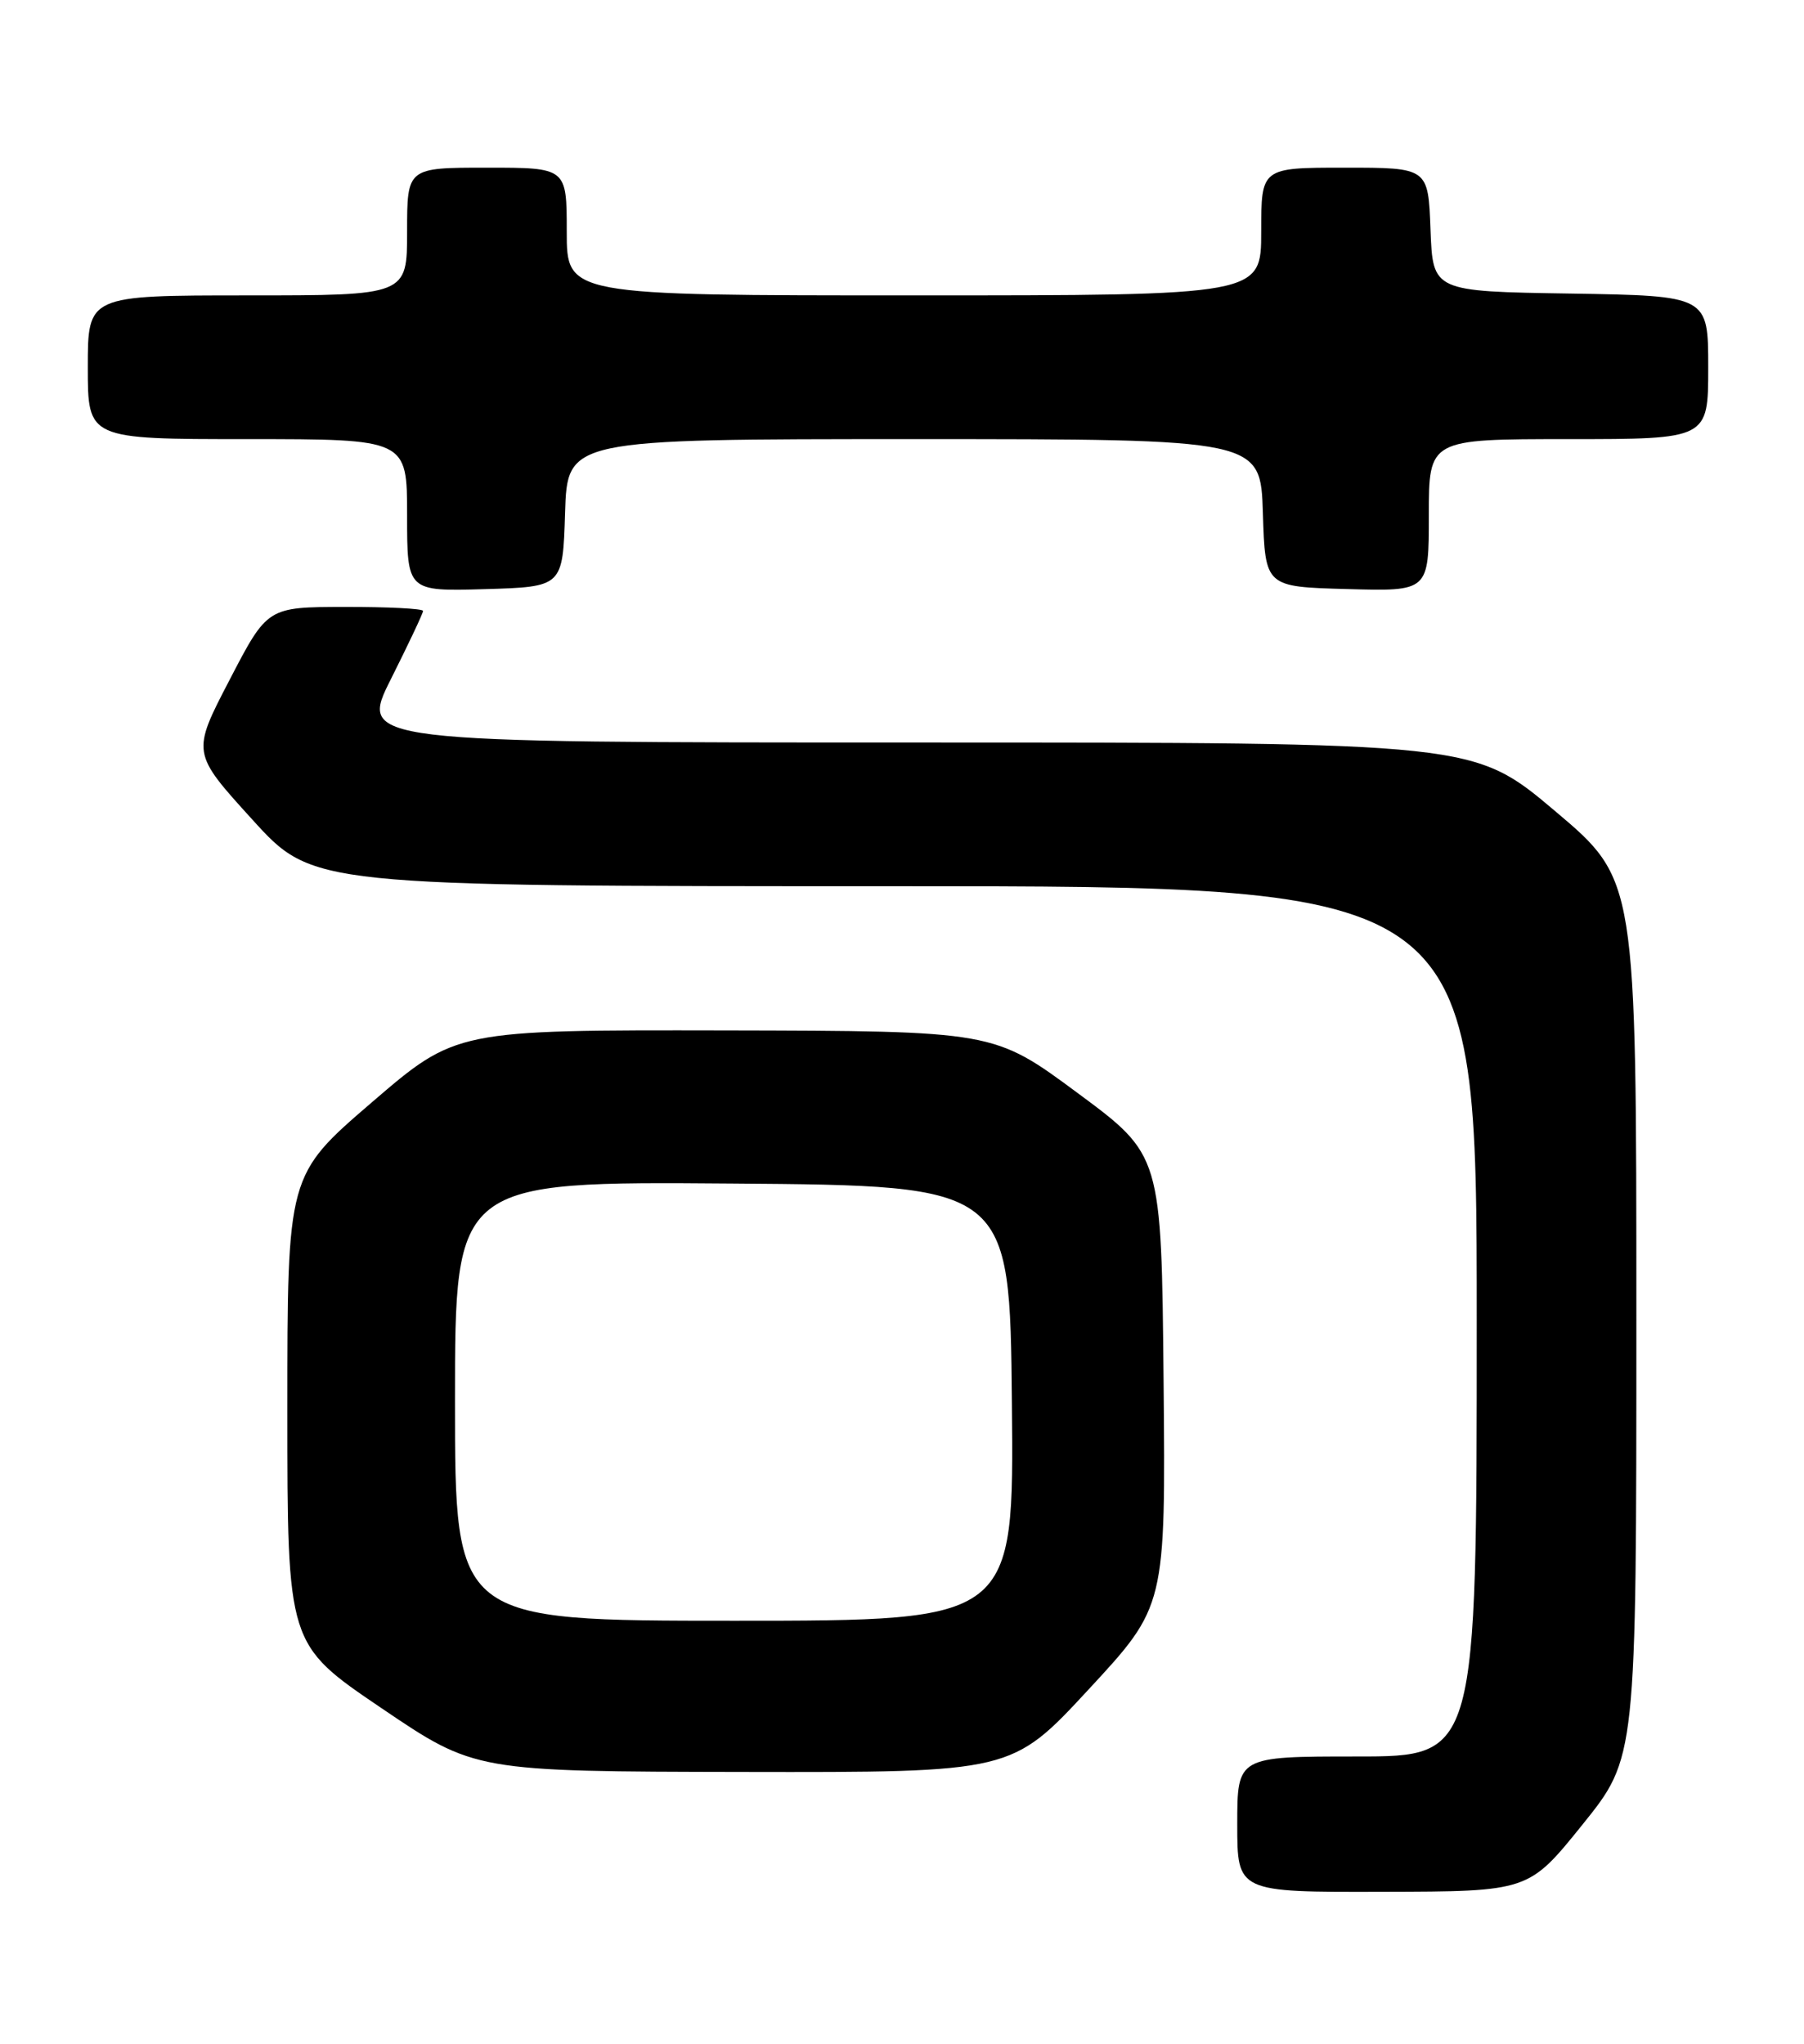 <?xml version="1.0" encoding="UTF-8" standalone="no"?>
<!DOCTYPE svg PUBLIC "-//W3C//DTD SVG 1.1//EN" "http://www.w3.org/Graphics/SVG/1.1/DTD/svg11.dtd" >
<svg xmlns="http://www.w3.org/2000/svg" xmlns:xlink="http://www.w3.org/1999/xlink" version="1.1" viewBox="0 0 226 256">
 <g >
 <path fill="currentColor"
d=" M 198.25 228.53 C 205.00 220.15 205.00 220.15 205.00 165.17 C 205.00 110.18 205.00 110.18 194.82 101.59 C 184.64 93.00 184.64 93.00 114.81 93.00 C 44.98 93.00 44.98 93.00 48.99 85.02 C 51.19 80.63 53.00 76.81 53.00 76.52 C 53.00 76.23 48.61 76.01 43.25 76.02 C 33.50 76.03 33.50 76.03 28.76 85.16 C 24.01 94.29 24.01 94.29 31.60 102.64 C 39.19 111.00 39.19 111.00 112.09 111.00 C 185.00 111.00 185.00 111.00 185.00 165.50 C 185.00 220.00 185.00 220.00 170.00 220.00 C 155.00 220.00 155.00 220.00 155.00 228.50 C 155.00 237.00 155.00 237.00 173.25 236.95 C 191.50 236.91 191.50 236.91 198.25 228.53 Z  M 136.39 211.59 C 146.03 201.18 146.03 201.18 145.77 172.93 C 145.50 144.67 145.50 144.67 135.00 136.90 C 124.50 129.13 124.50 129.13 90.82 129.06 C 57.13 129.00 57.13 129.00 46.57 138.08 C 36.00 147.17 36.00 147.17 36.00 176.56 C 36.00 205.96 36.00 205.96 47.75 213.92 C 59.50 221.88 59.50 221.88 93.13 221.94 C 126.75 222.00 126.75 222.00 136.39 211.59 Z  M 70.79 64.25 C 71.08 55.00 71.08 55.00 114.50 55.00 C 157.92 55.00 157.92 55.00 158.21 64.25 C 158.50 73.50 158.50 73.50 168.75 73.78 C 179.00 74.07 179.00 74.07 179.00 64.53 C 179.00 55.00 179.00 55.00 196.50 55.00 C 214.00 55.00 214.00 55.00 214.00 46.02 C 214.00 37.05 214.00 37.05 196.75 36.77 C 179.50 36.50 179.50 36.50 179.21 28.75 C 178.92 21.00 178.92 21.00 168.46 21.00 C 158.00 21.00 158.00 21.00 158.00 29.00 C 158.00 37.00 158.00 37.00 114.50 37.00 C 71.00 37.00 71.00 37.00 71.00 29.00 C 71.00 21.00 71.00 21.00 61.00 21.00 C 51.00 21.00 51.00 21.00 51.00 29.00 C 51.00 37.00 51.00 37.00 31.00 37.00 C 11.00 37.00 11.00 37.00 11.00 46.00 C 11.00 55.00 11.00 55.00 31.00 55.00 C 51.00 55.00 51.00 55.00 51.00 64.54 C 51.00 74.07 51.00 74.07 60.75 73.79 C 70.50 73.50 70.50 73.50 70.79 64.25 Z  M 57.00 175.49 C 57.00 147.97 57.00 147.97 91.75 148.24 C 126.50 148.50 126.50 148.50 126.77 175.75 C 127.03 203.00 127.03 203.00 92.02 203.00 C 57.00 203.00 57.00 203.00 57.00 175.49 Z "/>
</g>
</svg>
